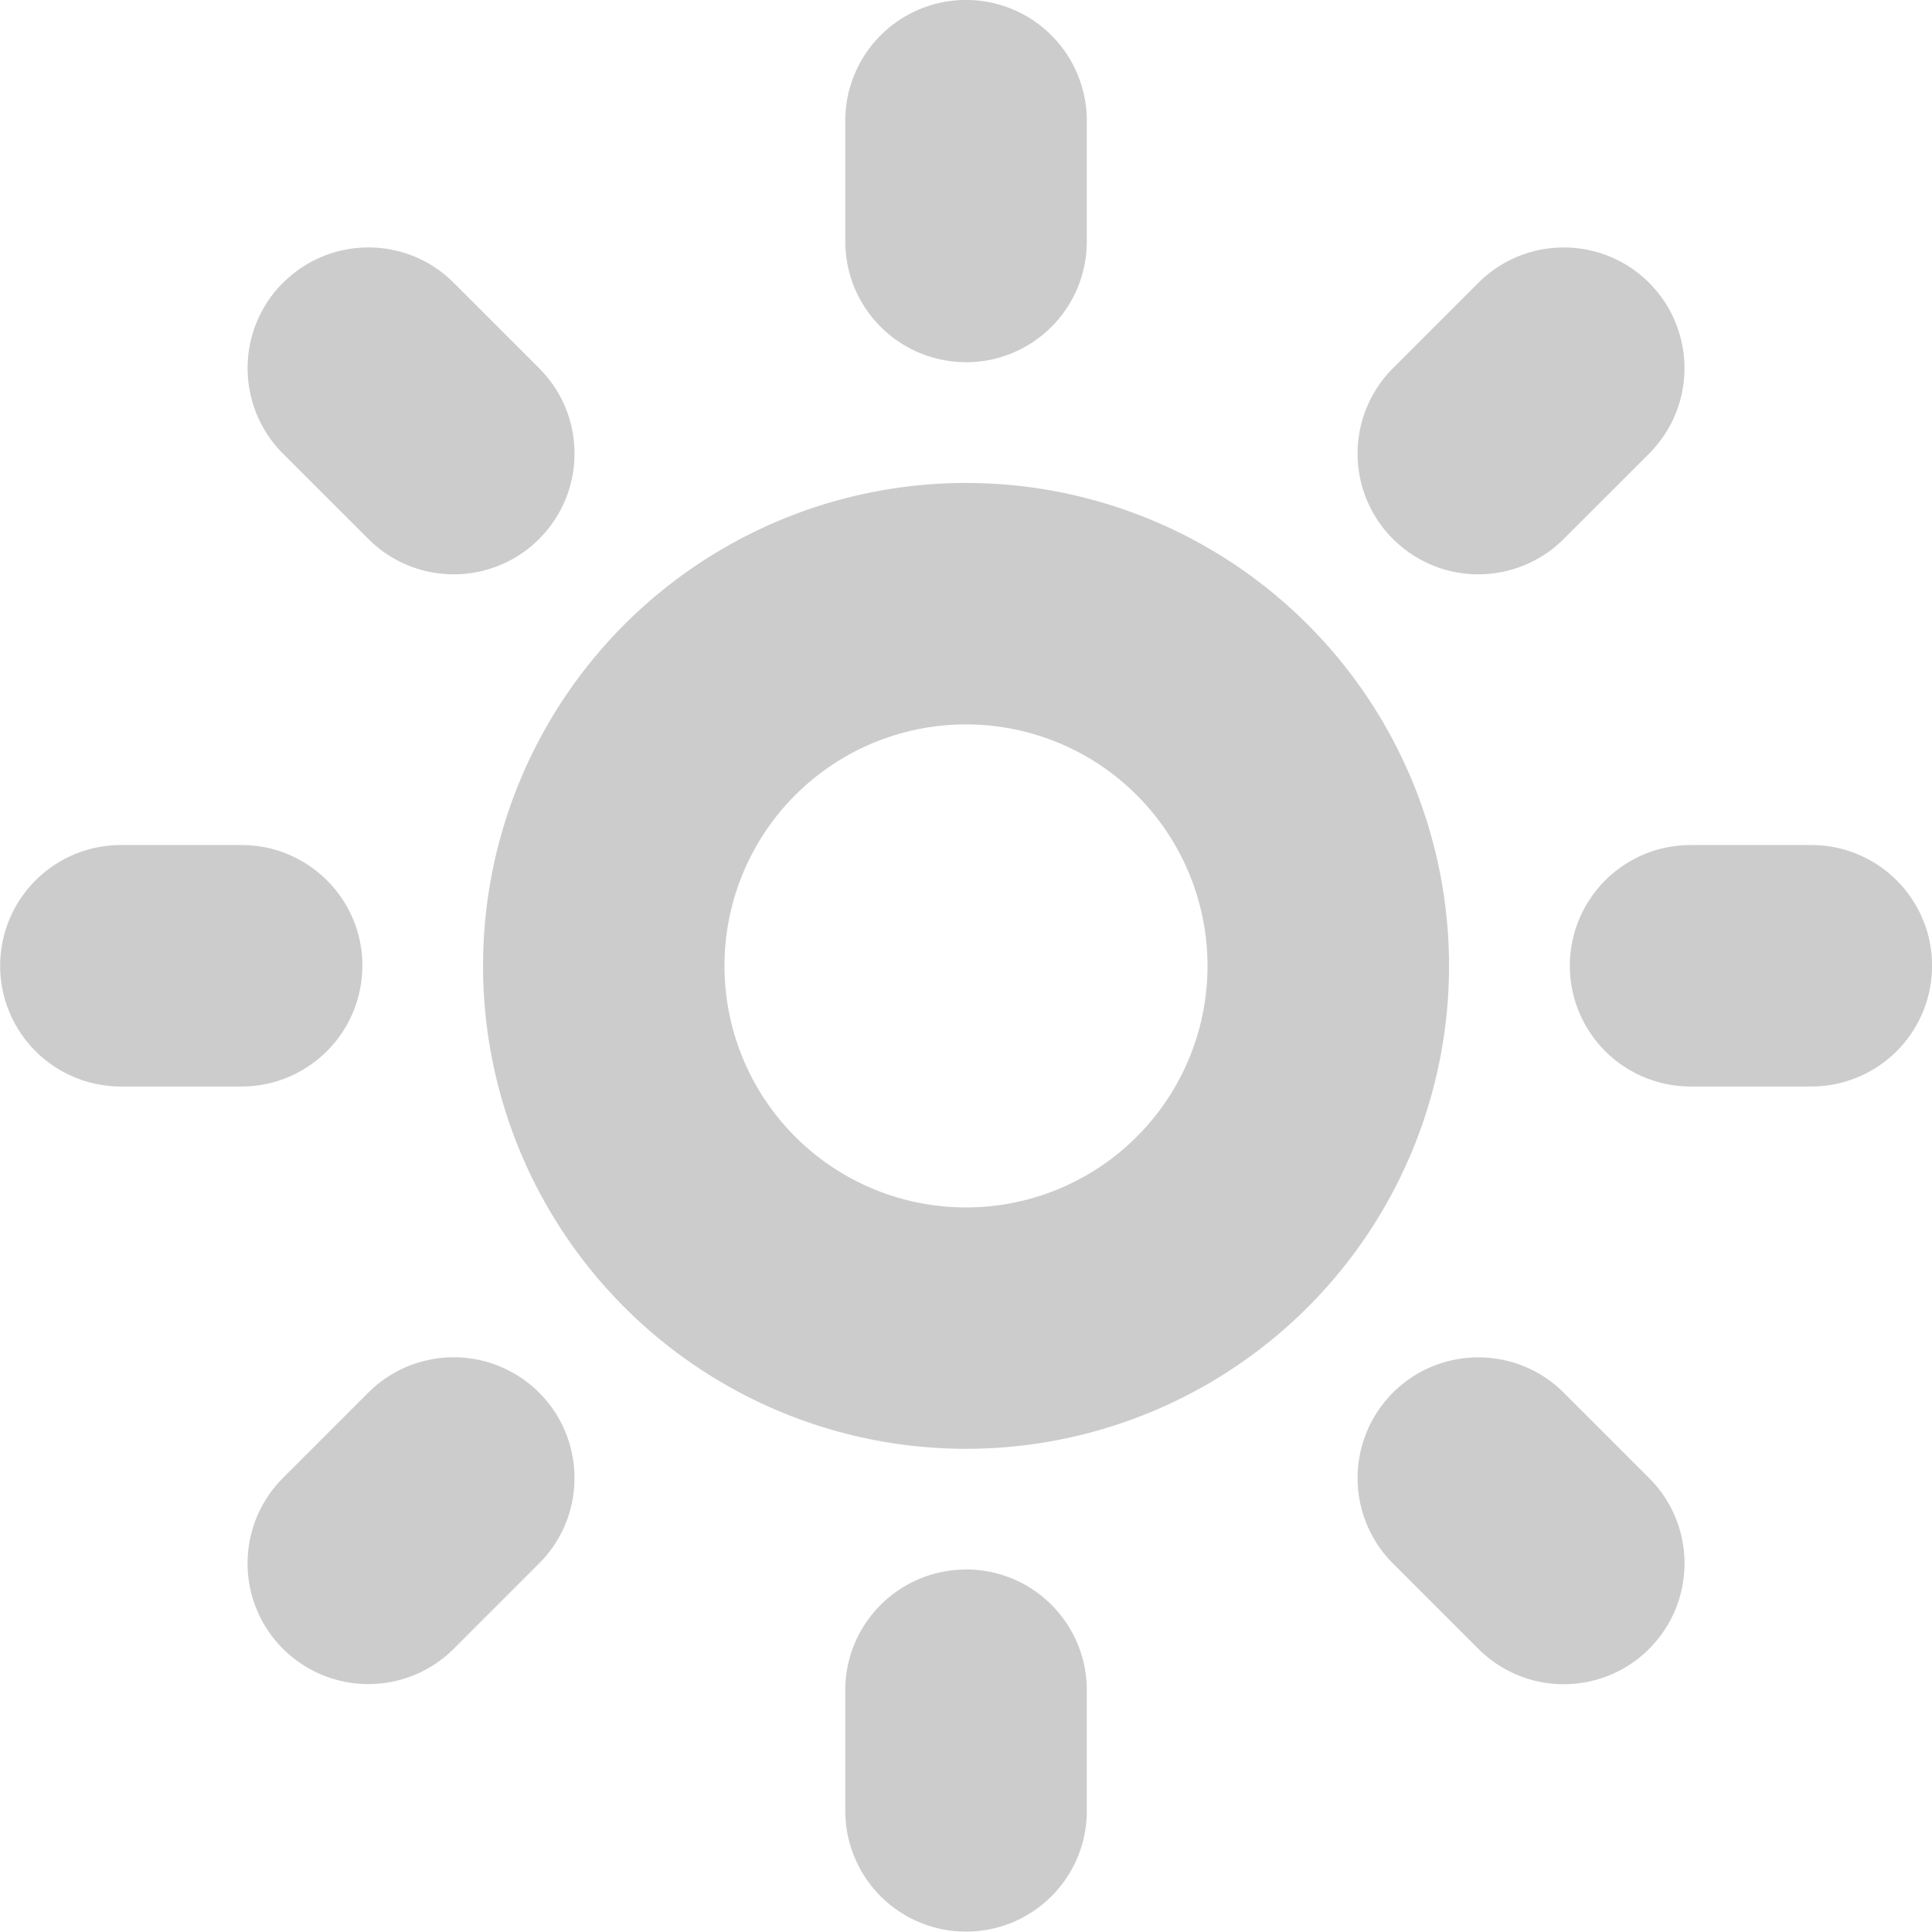 <svg xmlns="http://www.w3.org/2000/svg" width="25.334" height="25.33" viewBox="1.665 1.846 25.334 25.33"><path d="M7.999 14.511a6.333 6.333 0 0 0 6.334 6.333 6.333 6.333 0 0 0 6.333-6.333 6.333 6.333 0 0 0-6.333-6.332 6.333 6.333 0 0 0-6.334 6.332Zm6.334-3.166a3.167 3.167 0 1 0 3.166 3.166 3.167 3.167 0 0 0-3.166-3.166Zm7.837 8.763 1.12 1.12c.592.591.617 1.535.076 2.157a1.604 1.604 0 0 1-.076.082 1.576 1.576 0 0 1-.813.434 1.583 1.583 0 0 1-1.345-.358 1.606 1.606 0 0 1-.082-.076l-1.12-1.12a1.584 1.584 0 0 1-.082-2.15 1.607 1.607 0 0 1 .083-.09 1.577 1.577 0 0 1 .817-.433c.466-.09.965.03 1.344.361a1.605 1.605 0 0 1 .078.073ZM6.416 14.51c0 .875-.71 1.583-1.584 1.583H3.25a1.583 1.583 0 1 1 0-3.166h1.583c.875 0 1.584.709 1.584 1.583Zm.896 5.163a1.576 1.576 0 0 0-.817.434l-1.12 1.12a1.583 1.583 0 0 0 0 2.239 1.607 1.607 0 0 0 .082.076c.623.54 1.566.515 2.158-.076l1.12-1.12c.389-.388.533-.93.432-1.432a1.578 1.578 0 0 0-.433-.807 1.584 1.584 0 0 0-1.422-.434Zm-.817-10.76-1.12-1.119a1.576 1.576 0 0 1-.432-.808 1.583 1.583 0 0 1 .356-1.35 1.607 1.607 0 0 1 .077-.081 1.577 1.577 0 0 1 .807-.433c.468-.094.97.025 1.35.356a1.606 1.606 0 0 1 .082.077l1.12 1.12c.589.589.617 1.526.082 2.149a1.609 1.609 0 0 1-.083.09 1.576 1.576 0 0 1-.812.433c-.5.098-1.039-.046-1.427-.434Zm18.922 7.18h-1.584a1.583 1.583 0 1 1 0-3.166h1.584c.874 0 1.583.709 1.583 1.583a1.583 1.583 0 0 1-1.583 1.583Zm-4.062-6.746a1.576 1.576 0 0 0 .815-.434l1.12-1.119a1.609 1.609 0 0 0 .082-.09c.395-.459.483-1.09.265-1.625a1.57 1.57 0 0 0-.026-.062 1.587 1.587 0 0 0-.321-.462 1.631 1.631 0 0 0-.022-.022 1.574 1.574 0 0 0-.502-.326 1.585 1.585 0 0 0-.596-.116c-.405 0-.81.155-1.12.464l-1.12 1.12a1.583 1.583 0 0 0 0 2.238 1.606 1.606 0 0 0 .083.076c.378.33.877.45 1.342.358Zm-7.022 13.079c.874 0 1.583.708 1.583 1.583v1.584c0 .874-.709 1.582-1.583 1.582a1.583 1.583 0 0 1-1.584-1.582V24.01c0-.875.71-1.583 1.584-1.583Zm0-15.831a1.583 1.583 0 0 1-1.584-1.584V3.429a1.583 1.583 0 1 1 3.167 0v1.583a1.583 1.583 0 0 1-1.583 1.584Z" fill="rgba(204, 204, 204, 1)" fill-rule="evenodd" data-name="sun"/></svg>